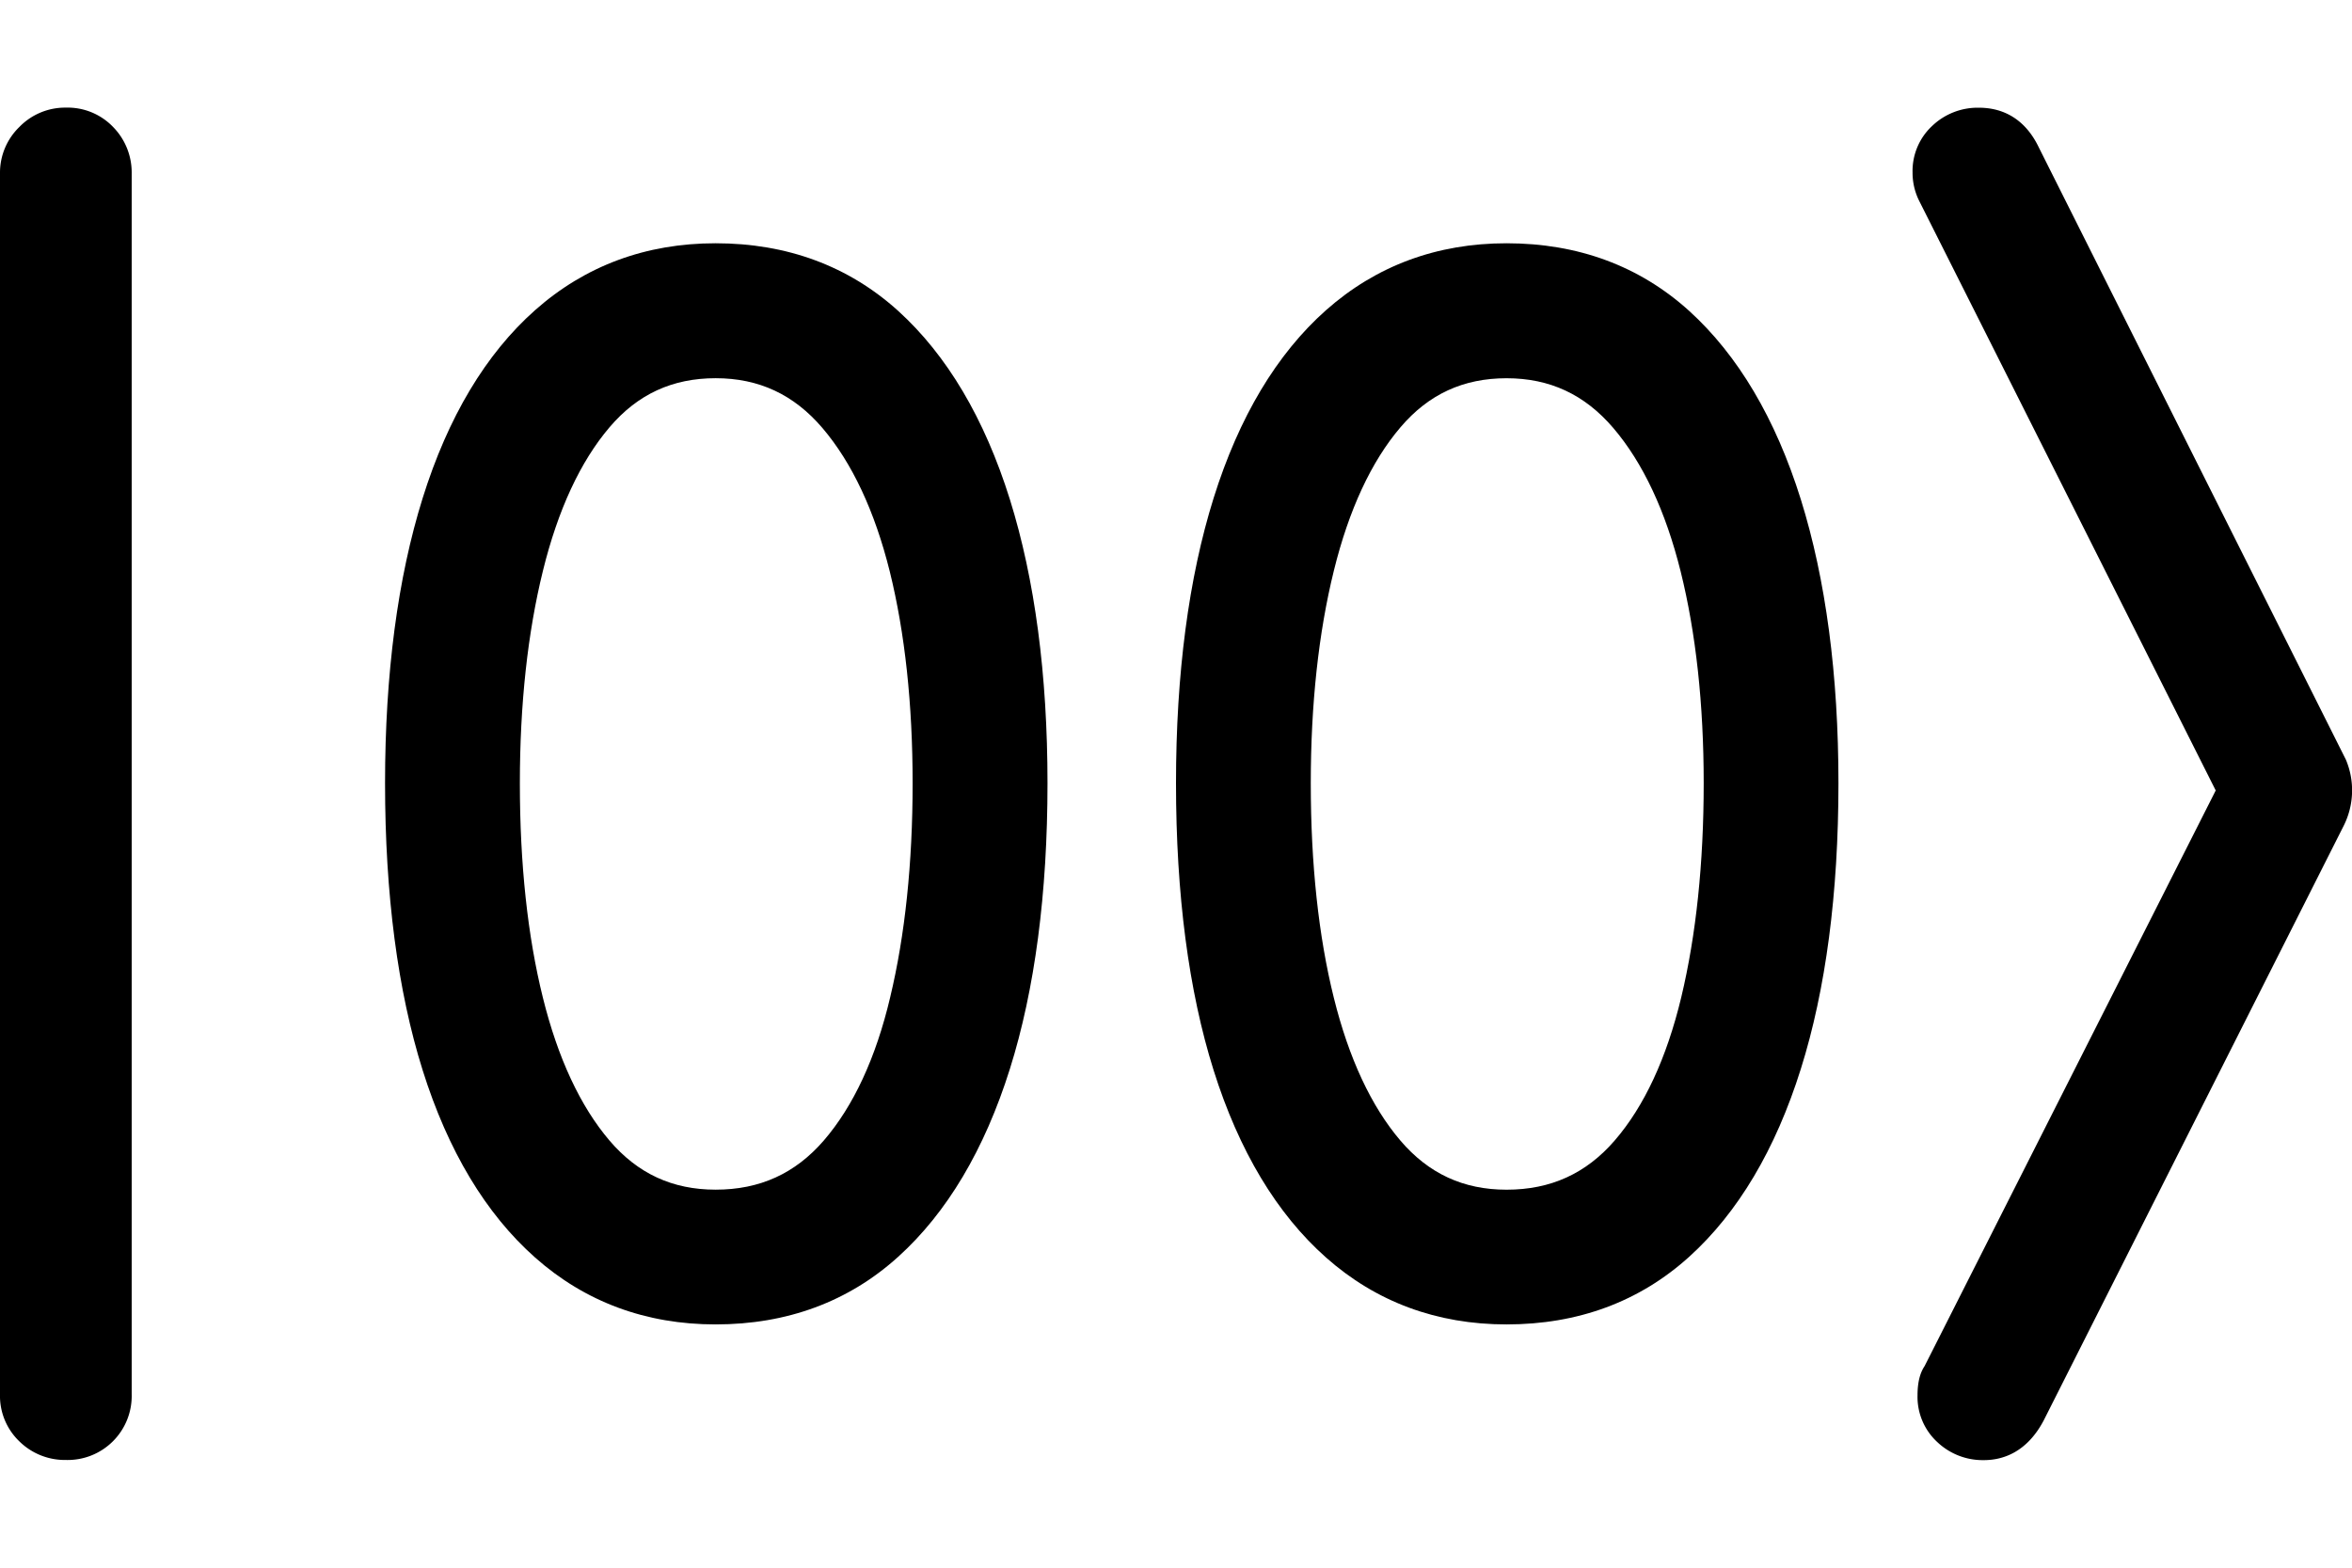 <svg id="Layer_1" data-name="Layer 1" xmlns="http://www.w3.org/2000/svg" viewBox="0 0 768 512"><path d="M293.29,101.54C277.08,86.88,257,79.45,233.66,79.45c-22.76,0-42.59,7.35-58.93,21.84-16.1,14.27-28.45,34.93-36.72,61.39-8.15,26.07-12.28,57.39-12.28,93.1,0,36.3,4.13,67.85,12.28,93.76,8.27,26.33,20.63,46.91,36.72,61.17,16.34,14.49,36.17,21.84,58.93,21.84,23.37,0,43.43-7.43,59.63-22.09,15.93-14.4,28.19-35,36.47-61.36,8.15-25.93,12.28-57.33,12.28-93.32,0-35.4-4.13-66.57-12.28-92.66C321.48,136.66,309.22,116,293.29,101.54ZM298,255.78c0,26.08-2.46,49.59-7.32,69.89C286,345.55,278.64,361.3,269,372.48c-9.35,10.81-20.9,16.06-35.32,16.06-14.11,0-25.43-5.24-34.63-16-9.54-11.2-16.87-26.9-21.77-46.66-5-20.12-7.53-43.69-7.53-70.07,0-25.79,2.54-49.14,7.54-69.42,4.9-19.9,12.22-35.67,21.76-46.87,9.19-10.79,20.52-16,34.63-16s25.52,5.31,34.86,16.25c9.68,11.35,17.08,27.13,22,46.88C295.5,206.73,298,230,298,255.78Z"/><path d="M766,248.12l-.06-.14L665.75,48.18c-4.06-8.53-10.82-13-19.56-13a21.49,21.49,0,0,0-15.27,5.94,20.08,20.08,0,0,0-6.41,15.2,20.53,20.53,0,0,0,2.14,9.24L723.5,258.16l-95.06,188c-1.55,2.31-2.31,5.45-2.31,9.57a20.08,20.08,0,0,0,6.41,15.2,21.55,21.55,0,0,0,15.27,5.94c5.8,0,13.88-2.24,19.54-13l98-194.31a25.76,25.76,0,0,0,.66-21.44Z"/><path d="M21.48,35.15A20.8,20.8,0,0,0,6.32,41.47,20.8,20.8,0,0,0,0,56.63V455.37a20.58,20.58,0,0,0,6.4,15.45,21.17,21.17,0,0,0,15.08,6A20.91,20.91,0,0,0,43,455.37V56.63a21.22,21.22,0,0,0-6-15.09A20.58,20.58,0,0,0,21.48,35.15Z"/><path d="M551.57,101.54c-16.21-14.66-36.27-22.09-59.63-22.09-22.76,0-42.59,7.35-58.94,21.84-16.09,14.27-28.45,34.93-36.72,61.39-8.15,26.07-12.28,57.39-12.28,93.1,0,36.3,4.13,67.85,12.28,93.76,8.28,26.33,20.63,46.91,36.72,61.17,16.34,14.49,36.17,21.84,58.94,21.84,23.36,0,43.42-7.43,59.63-22.09,15.92-14.4,28.19-35,36.46-61.36,8.15-25.93,12.28-57.33,12.28-93.32,0-35.4-4.13-66.57-12.28-92.66C579.76,136.67,567.49,116,551.57,101.54Zm4.74,154.24c0,26.08-2.47,49.59-7.32,69.89-4.77,19.88-12.08,35.63-21.74,46.81-9.34,10.81-20.9,16.07-35.31,16.07-14.11,0-25.44-5.25-34.63-16-9.55-11.2-16.87-26.9-21.77-46.66-5-20.12-7.53-43.69-7.53-70.07,0-25.79,2.53-49.14,7.53-69.42,4.9-19.9,12.22-35.67,21.77-46.87,9.19-10.79,20.51-16,34.63-16s25.51,5.31,34.85,16.25c9.69,11.35,17.08,27.13,22,46.88C553.77,206.73,556.31,230,556.31,255.78Z"/></svg>